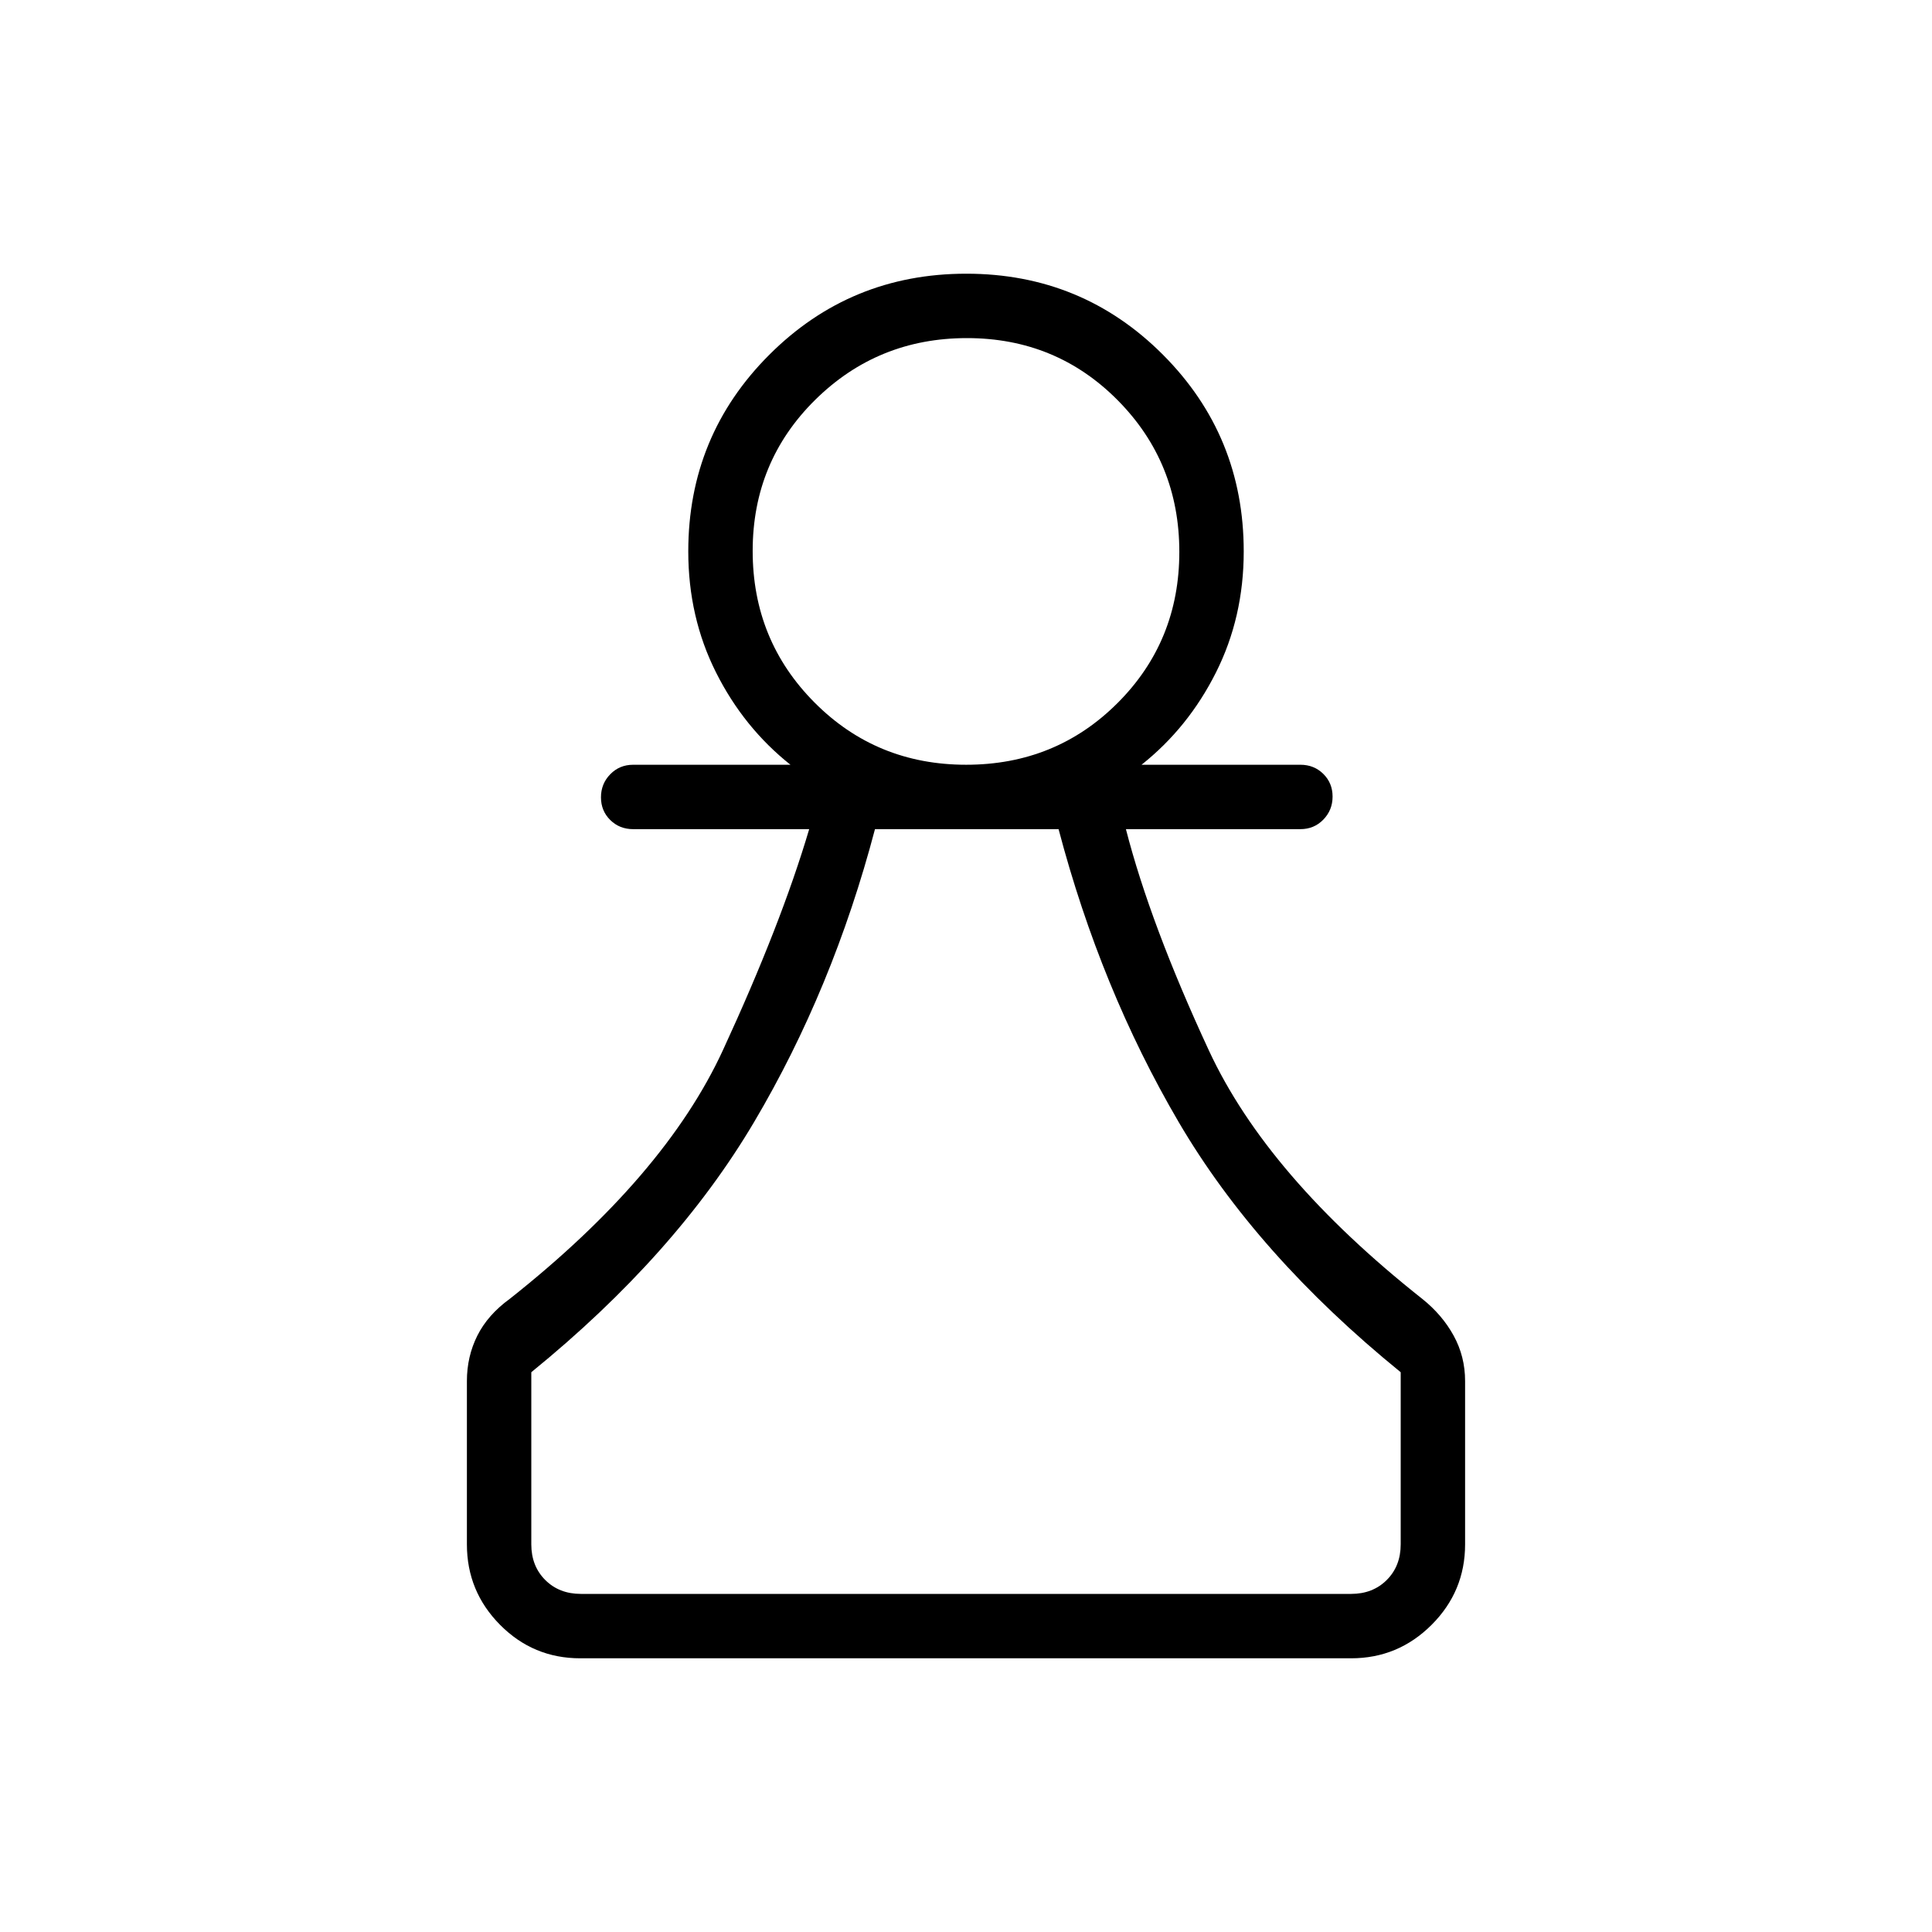 <svg xmlns="http://www.w3.org/2000/svg" height="20" viewBox="0 -960 960 960" width="20"><path d="M288.33-136q-23.37 0-39.85-16.63T232-192.62v-81.15q0-12.19 5.19-22.56 5.19-10.36 16.12-18.29 77-60.92 105.88-123.5 28.89-62.57 42.89-109.88h-87.46q-6.8 0-11.4-4.55-4.6-4.54-4.6-11.27 0-6.72 4.6-11.45 4.6-4.73 11.4-4.73h78.15q-23.23-18.46-37-45.9Q342-653.33 342-686q0-57.5 40.29-97.75T480.14-824q57.55 0 97.71 40.25Q618-743.5 618-686q0 32.67-13.77 60.1-13.77 27.44-37 45.9h78.92q6.8 0 11.4 4.55 4.6 4.54 4.6 11.27 0 6.72-4.6 11.45-4.6 4.73-11.4 4.73h-86.69q12.19 47.39 41.21 109.93 29.02 62.53 106.02 123.45 9.93 7.93 15.62 18.29 5.69 10.37 5.69 22.56v81.15q0 23.36-16.64 39.99Q694.71-136 671.34-136H288.33Zm.29-32h382.76q10.77 0 17.7-6.92 6.92-6.93 6.92-17.7v-85.53q-71.62-58.23-110.35-124.35Q546.92-468.62 526-548h-91.23q-20.92 79.38-60.04 145.5Q335.62-336.38 264-278.15v85.53q0 10.77 6.92 17.7 6.93 6.92 17.7 6.92Zm191.45-412q44.55 0 75.24-30.67Q586-641.35 586-685.77q0-44.43-30.6-75.33T480.47-792q-44.32 0-75.39 30.67Q374-730.65 374-686.23q0 44.43 30.76 75.33t75.31 30.9ZM480-686Zm0 518Z"/></svg>